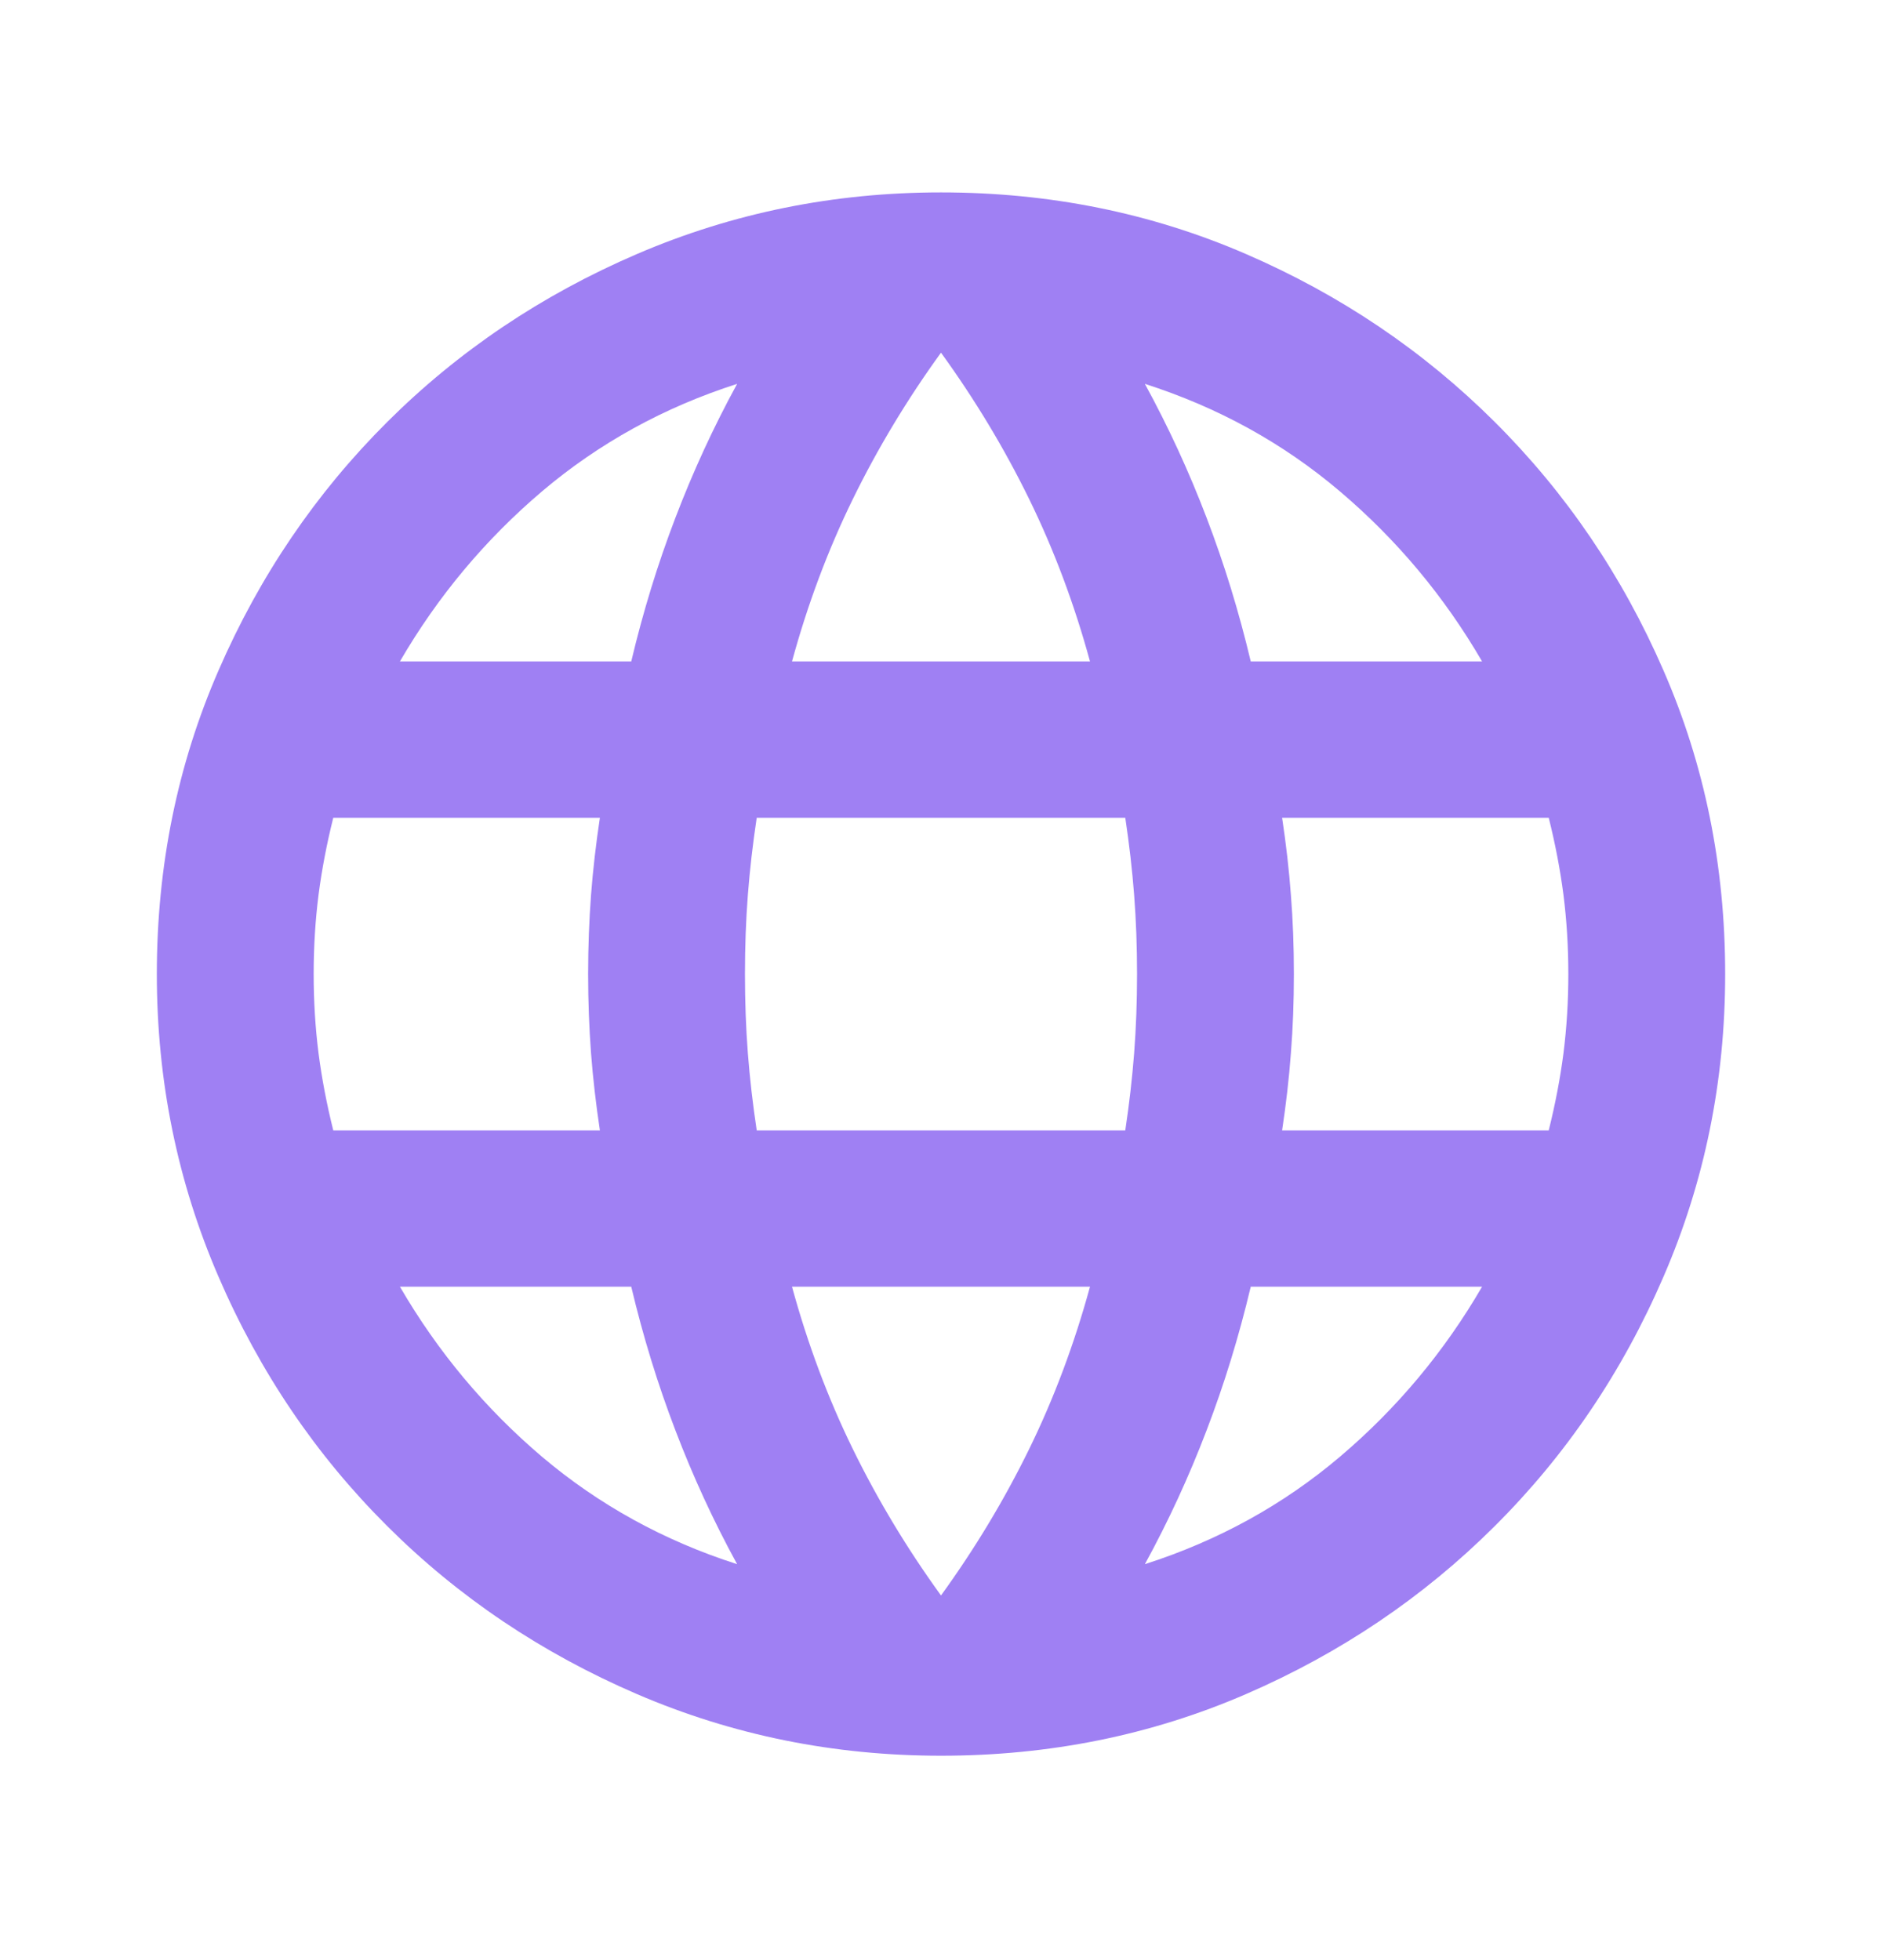 <svg width="24" height="25" viewBox="0 0 24 25" fill="none" xmlns="http://www.w3.org/2000/svg">
<path d="M12 22.393C10.633 22.393 9.342 22.131 8.125 21.608C6.908 21.084 5.846 20.37 4.938 19.464C4.029 18.559 3.312 17.5 2.788 16.287C2.263 15.074 2 13.786 2 12.423C2 11.044 2.263 9.752 2.788 8.548C3.312 7.343 4.029 6.288 4.938 5.382C5.846 4.477 6.908 3.762 8.125 3.239C9.342 2.716 10.633 2.454 12 2.454C13.383 2.454 14.679 2.716 15.887 3.239C17.096 3.762 18.154 4.477 19.062 5.382C19.971 6.288 20.688 7.343 21.212 8.548C21.738 9.752 22 11.044 22 12.423C22 13.786 21.738 15.074 21.212 16.287C20.688 17.5 19.971 18.559 19.062 19.464C18.154 20.37 17.096 21.084 15.887 21.608C14.679 22.131 13.383 22.393 12 22.393ZM12 20.349C12.433 19.751 12.808 19.128 13.125 18.48C13.442 17.832 13.7 17.142 13.9 16.411H10.1C10.3 17.142 10.558 17.832 10.875 18.48C11.192 19.128 11.567 19.751 12 20.349ZM9.4 19.95C9.1 19.402 8.838 18.833 8.613 18.243C8.387 17.653 8.2 17.043 8.05 16.411H5.1C5.583 17.242 6.188 17.965 6.912 18.58C7.638 19.194 8.467 19.651 9.4 19.95ZM14.6 19.95C15.533 19.651 16.363 19.194 17.087 18.58C17.812 17.965 18.417 17.242 18.9 16.411H15.95C15.8 17.043 15.613 17.653 15.387 18.243C15.162 18.833 14.9 19.402 14.6 19.95ZM4.25 14.417H7.65C7.6 14.085 7.562 13.757 7.537 13.433C7.513 13.109 7.5 12.772 7.5 12.423C7.5 12.075 7.513 11.738 7.537 11.414C7.562 11.09 7.6 10.762 7.65 10.43H4.25C4.167 10.762 4.104 11.09 4.062 11.414C4.021 11.738 4 12.075 4 12.423C4 12.772 4.021 13.109 4.062 13.433C4.104 13.757 4.167 14.085 4.25 14.417ZM9.65 14.417H14.35C14.4 14.085 14.438 13.757 14.463 13.433C14.488 13.109 14.5 12.772 14.5 12.423C14.5 12.075 14.488 11.738 14.463 11.414C14.438 11.09 14.4 10.762 14.35 10.43H9.65C9.6 10.762 9.562 11.09 9.537 11.414C9.512 11.738 9.5 12.075 9.5 12.423C9.5 12.772 9.512 13.109 9.537 13.433C9.562 13.757 9.6 14.085 9.65 14.417ZM16.35 14.417H19.75C19.833 14.085 19.896 13.757 19.938 13.433C19.979 13.109 20 12.772 20 12.423C20 12.075 19.979 11.738 19.938 11.414C19.896 11.09 19.833 10.762 19.75 10.43H16.35C16.4 10.762 16.438 11.09 16.462 11.414C16.488 11.738 16.5 12.075 16.5 12.423C16.5 12.772 16.488 13.109 16.462 13.433C16.438 13.757 16.4 14.085 16.35 14.417ZM15.95 8.436H18.9C18.417 7.605 17.812 6.882 17.087 6.267C16.363 5.652 15.533 5.195 14.6 4.896C14.9 5.445 15.162 6.014 15.387 6.604C15.613 7.194 15.8 7.804 15.95 8.436ZM10.1 8.436H13.9C13.7 7.704 13.442 7.015 13.125 6.367C12.808 5.719 12.433 5.096 12 4.498C11.567 5.096 11.192 5.719 10.875 6.367C10.558 7.015 10.3 7.704 10.1 8.436ZM5.1 8.436H8.05C8.2 7.804 8.387 7.194 8.613 6.604C8.838 6.014 9.1 5.445 9.4 4.896C8.467 5.195 7.638 5.652 6.912 6.267C6.188 6.882 5.583 7.605 5.1 8.436Z" fill="#9F80F3"/>
</svg>
